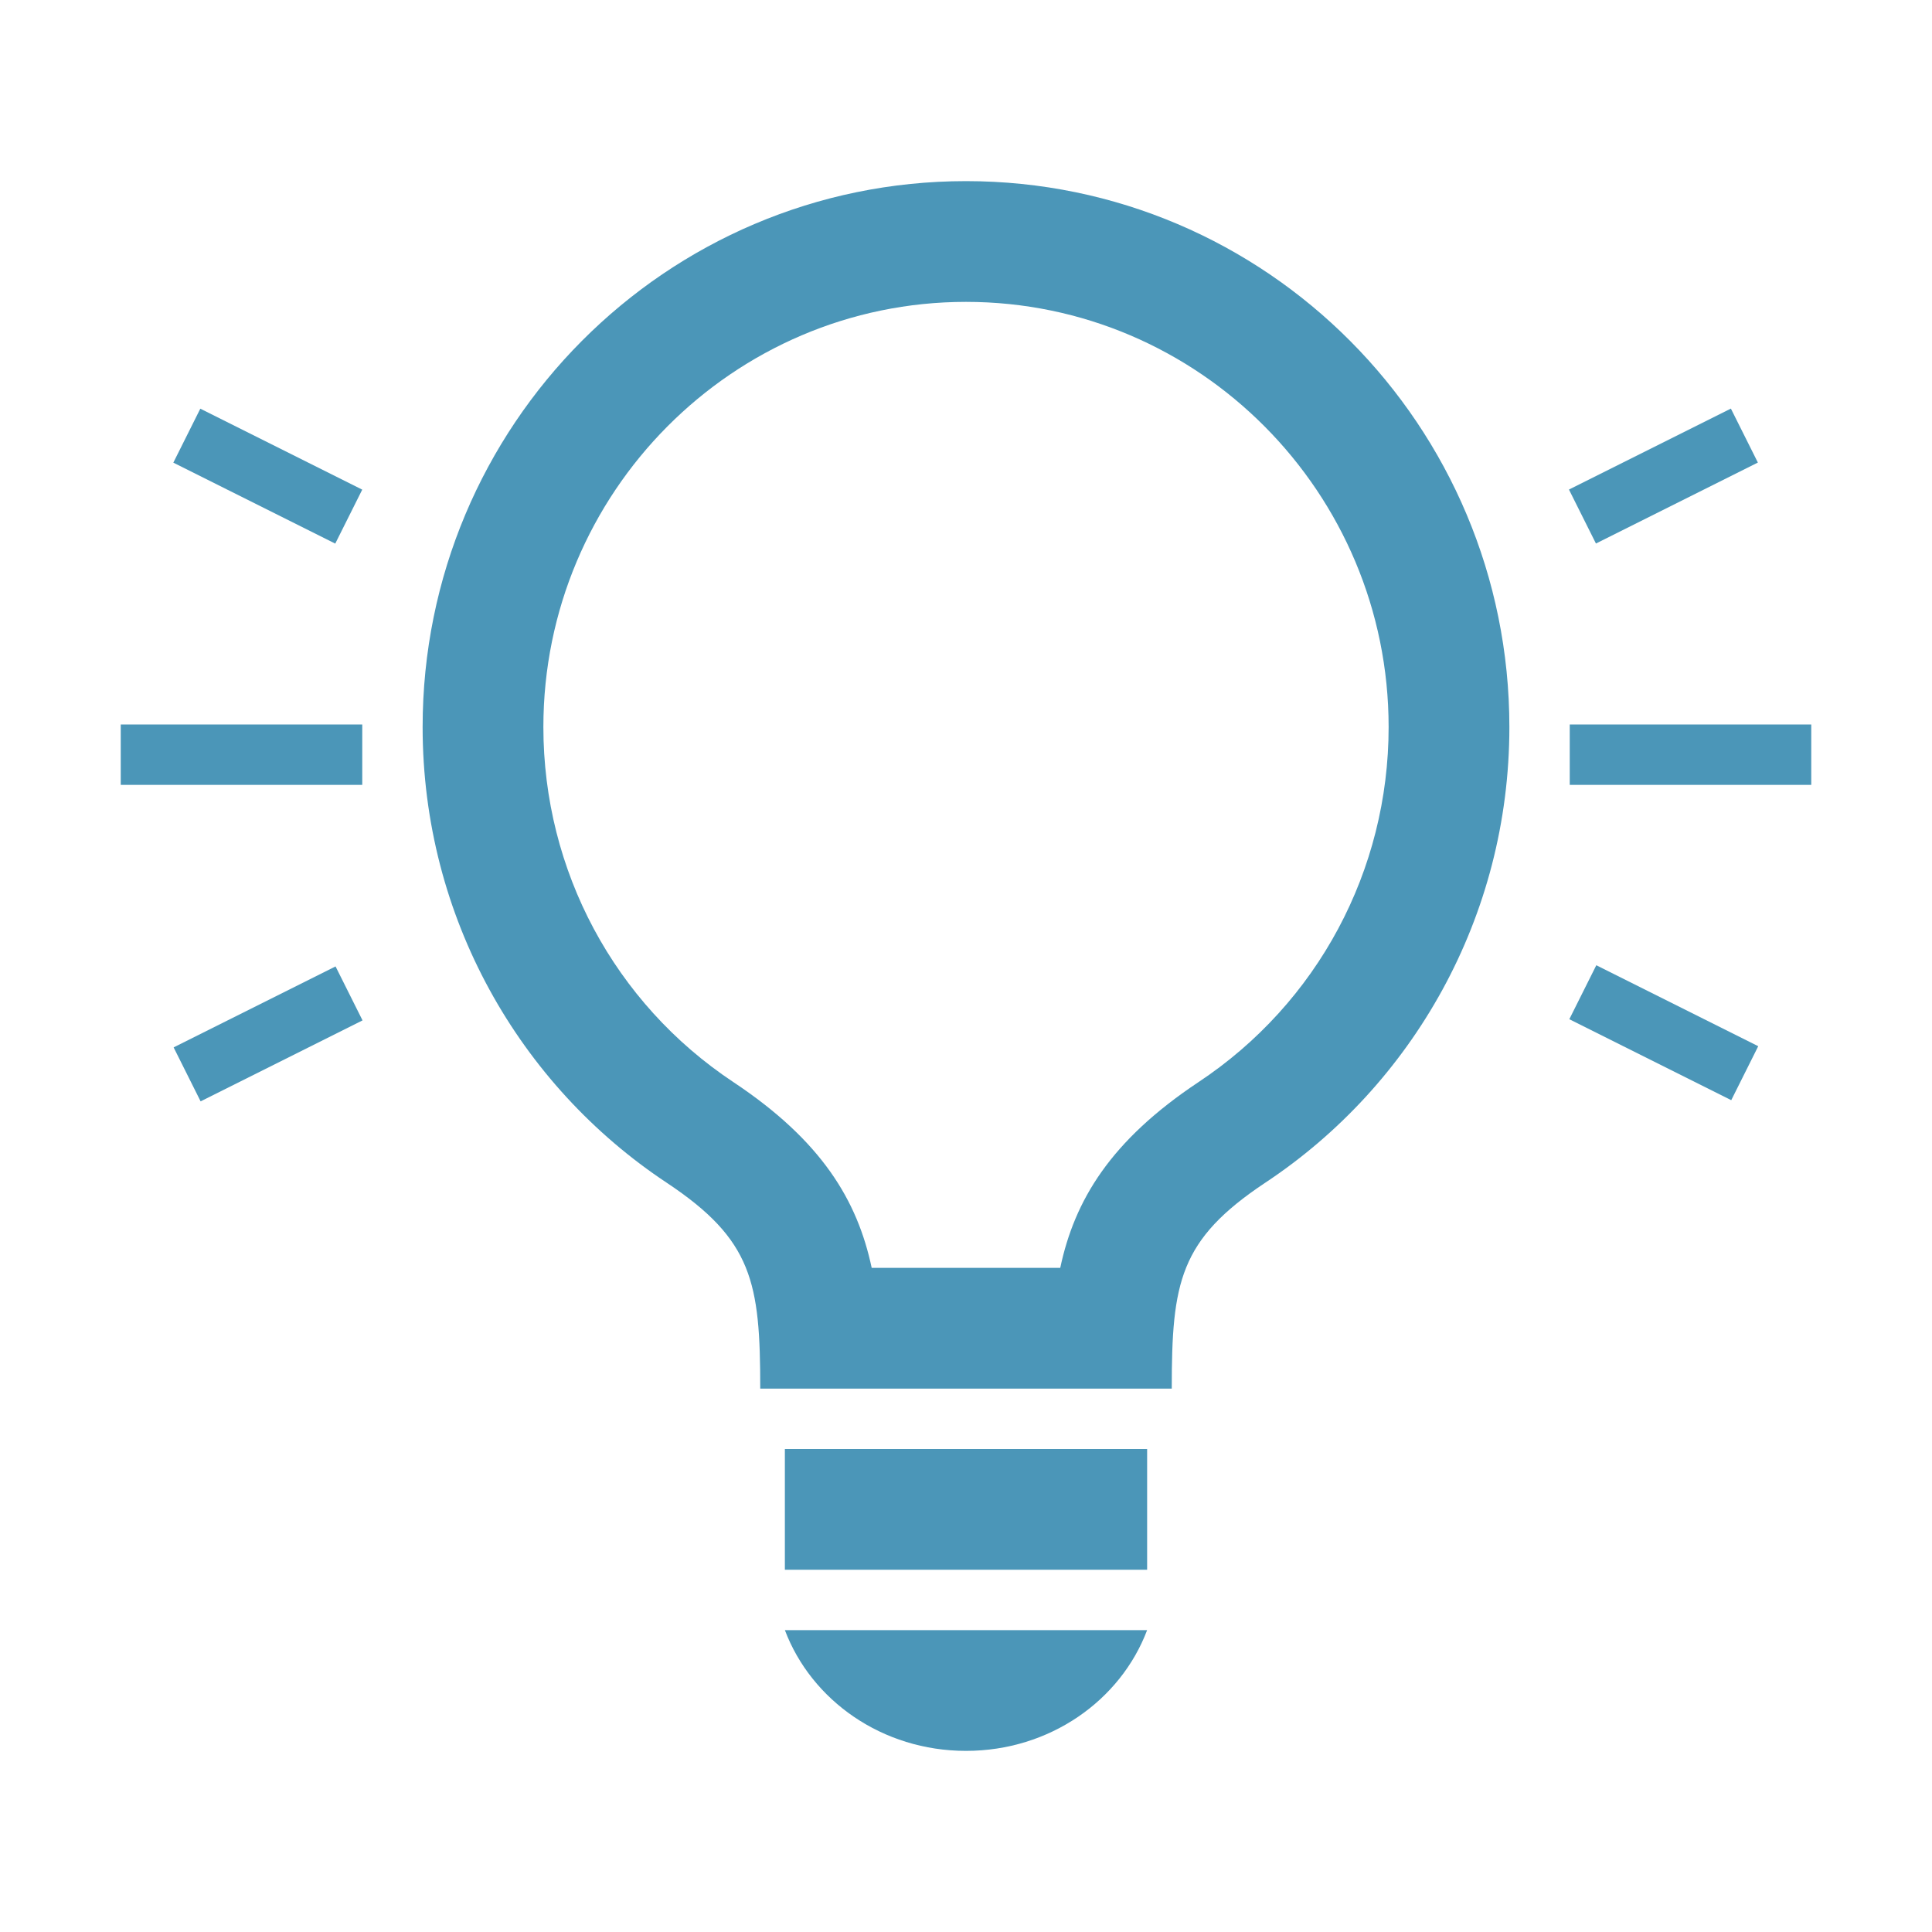 <?xml version="1.0" encoding="utf-8"?>
<!-- Generator: Adobe Illustrator 15.0.0, SVG Export Plug-In . SVG Version: 6.00 Build 0)  -->
<!DOCTYPE svg PUBLIC "-//W3C//DTD SVG 1.1//EN" "http://www.w3.org/Graphics/SVG/1.1/DTD/svg11.dtd">
<svg version="1.1" id="layer" xmlns="http://www.w3.org/2000/svg" xmlns:xlink="http://www.w3.org/1999/xlink" x="0px" y="0px"
	 viewBox="0 0 32 32" enable-background="new 0 0 32 32" xml:space="preserve">
<g>
	<path fill="#4B96B8" d="M16,5c3.86,0,7,3.159,7,7.042c0,2.375-1.177,4.574-3.152,5.883c-1.458,0.97-2.05,1.957-2.287,3.075h-3.123
		c-0.237-1.119-0.83-2.106-2.291-3.077C10.177,16.616,9,14.418,9,12.042C9,8.159,12.14,5,16,5 M16,3c-4.971,0-9,4.048-9,9.042
		c0,3.153,1.607,5.934,4.043,7.548c1.422,0.945,1.549,1.649,1.549,3.41h6.816c0-1.761,0.127-2.465,1.548-3.41
		C23.392,17.976,25,15.195,25,12.042C25,7.048,20.971,3,16,3L16,3z"/>
</g>
<rect x="13" y="24" fill="#4B96B8" width="6" height="2"/>
<path fill="#4B96B8" d="M13,27c0.439,1.163,1.611,2,3,2s2.561-0.837,3-2H13z"/>
<rect x="2" y="12" fill="#4B96B8" width="4" height="1"/>
<rect x="2.934" y="7.382" transform="matrix(-0.894 -0.447 0.447 -0.894 4.876 16.915)" fill="#4B96B8" width="3" height="1"/>
<rect x="2.934" y="16.618" transform="matrix(-0.894 0.447 -0.447 -0.894 16.056 30.446)" fill="#4B96B8" width="3" height="1"/>
<rect x="26" y="12" fill="#4B96B8" width="4" height="1"/>
<rect x="26.065" y="7.382" transform="matrix(0.894 -0.447 0.447 0.894 -0.615 13.16)" fill="#4B96B8" width="3" height="1"/>
<rect x="26.065" y="16.618" transform="matrix(0.894 0.447 -0.447 0.894 10.566 -10.52)" fill="#4B96B8" width="3" height="1"/>
</svg>
